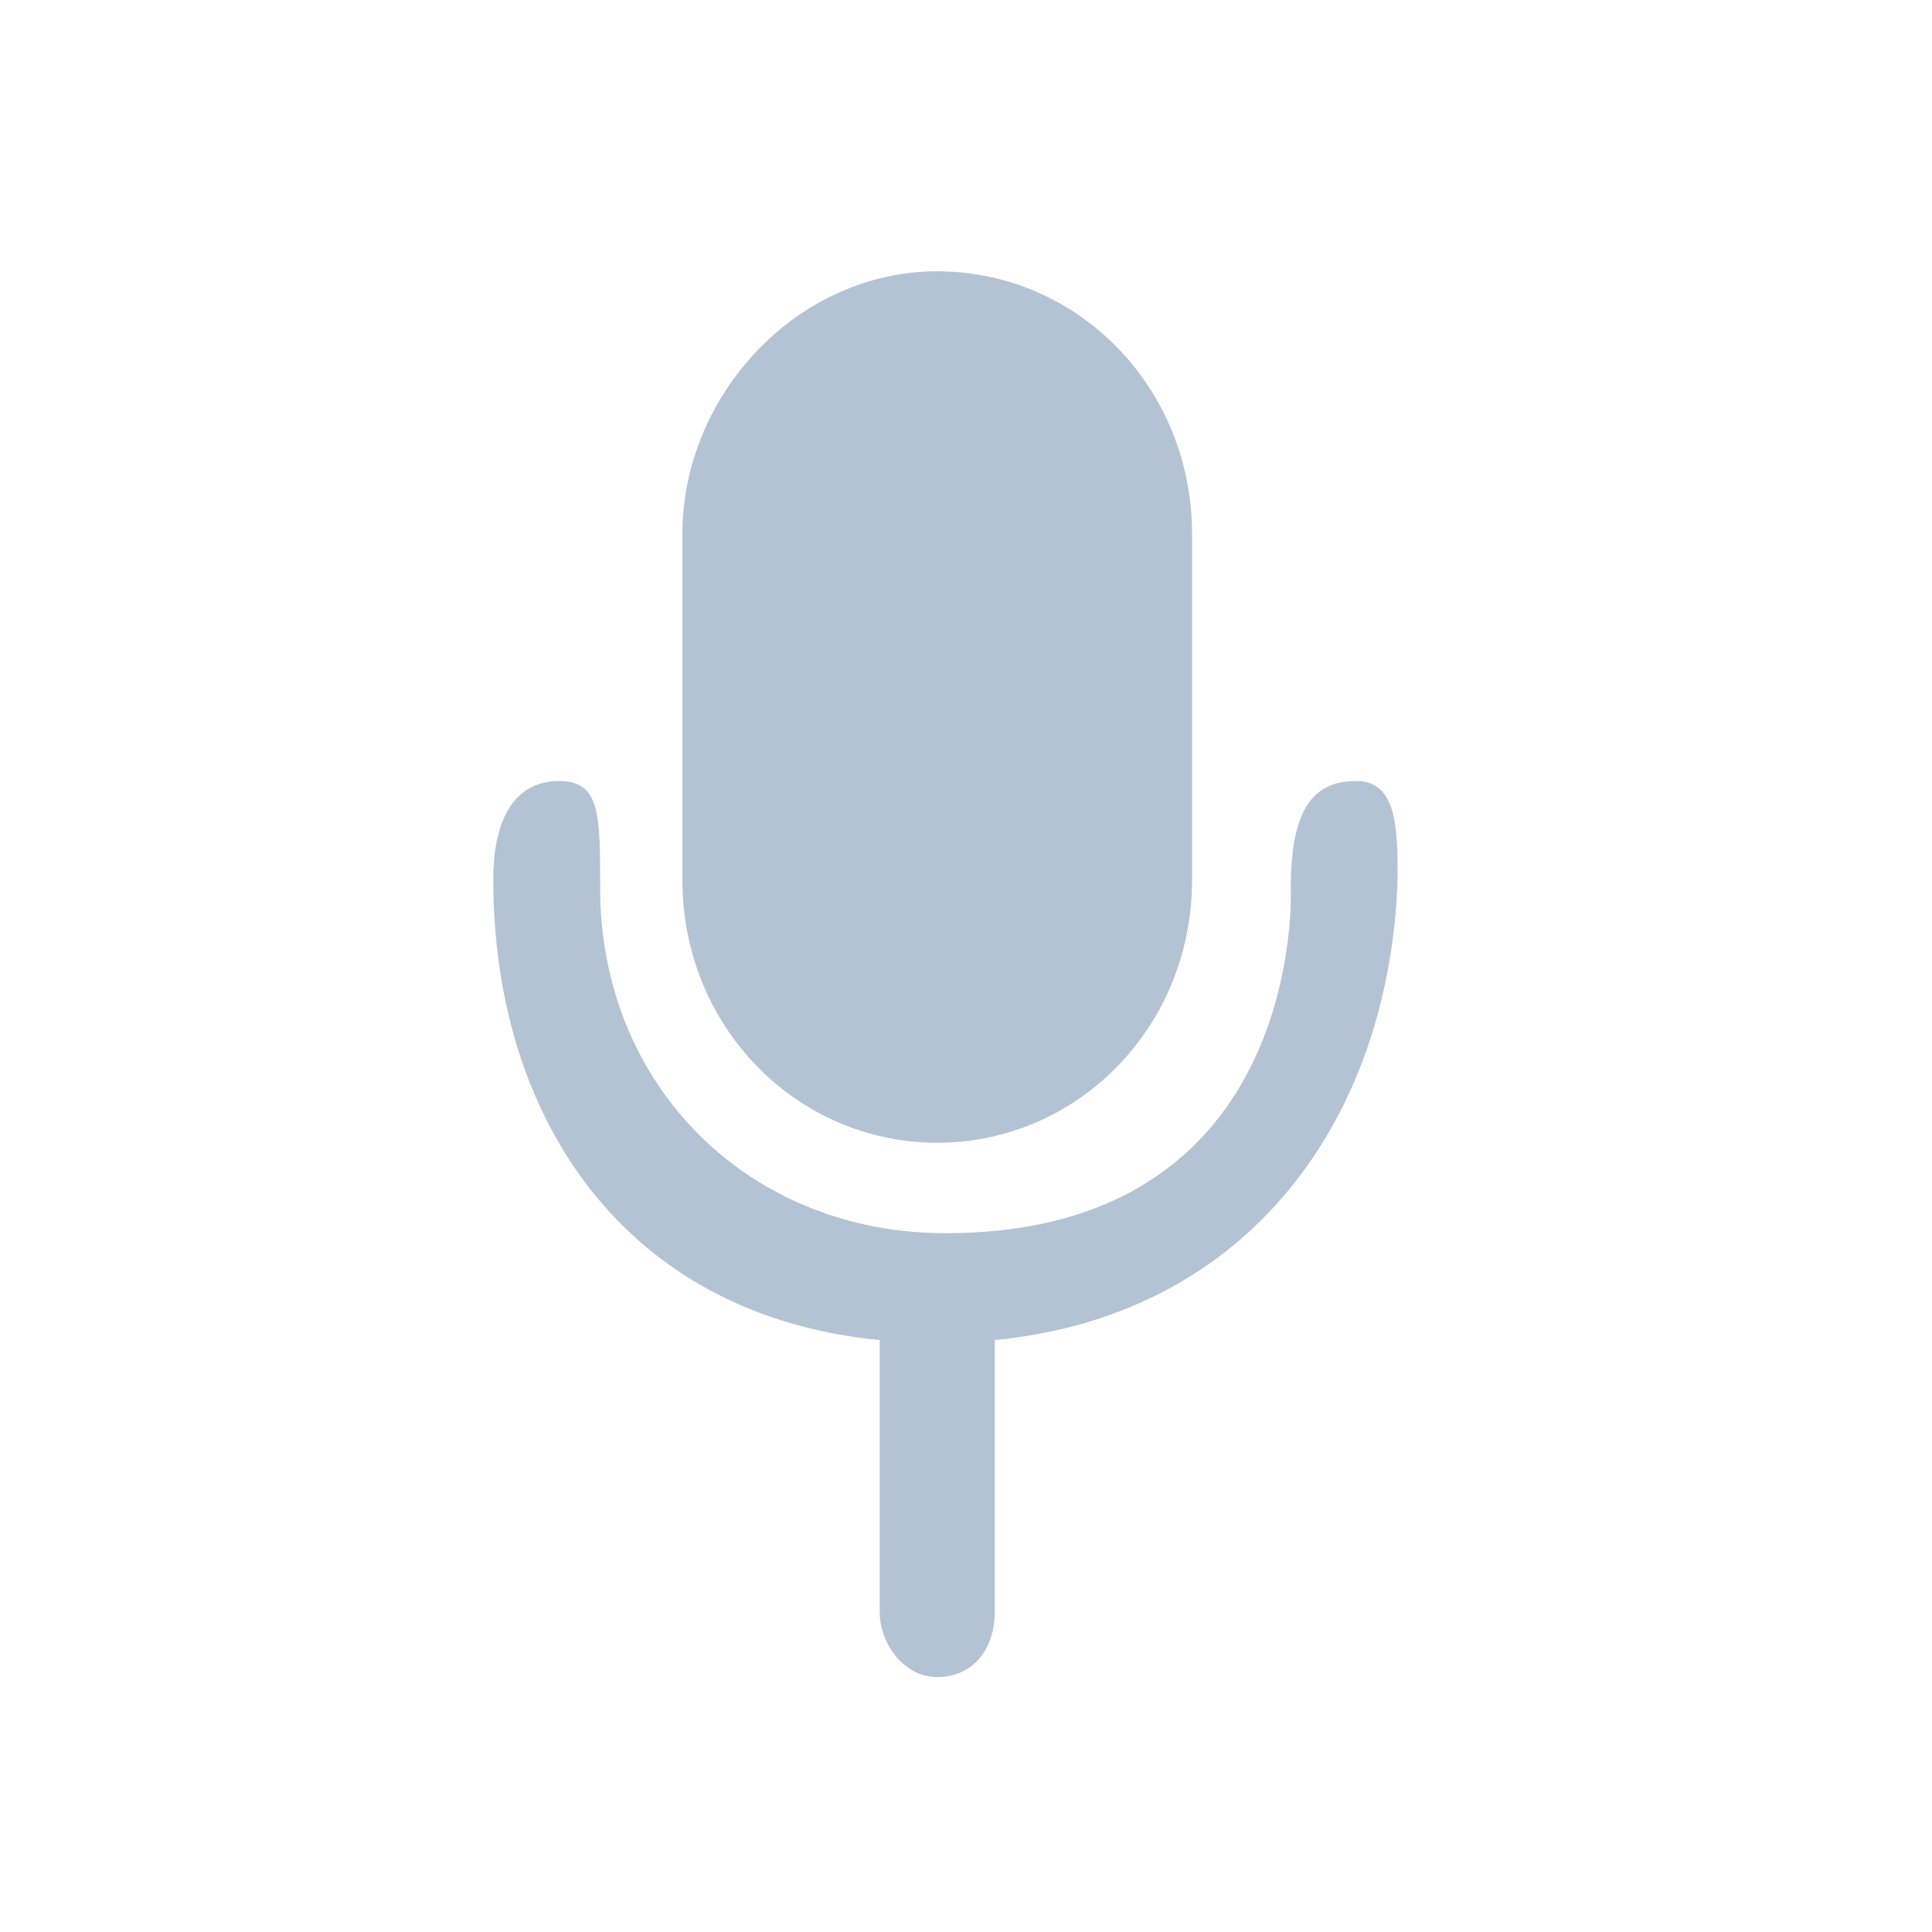 <?xml version="1.0" encoding="utf-8"?>
<!-- Generator: Adobe Illustrator 25.2.0, SVG Export Plug-In . SVG Version: 6.00 Build 0)  -->
<svg version="1.1" id="Layer_1" xmlns="http://www.w3.org/2000/svg" xmlns:xlink="http://www.w3.org/1999/xlink" x="0px" y="0px"
	 viewBox="0 0 23.5 23.5" style="enable-background:new 0 0 23.5 23.5;" xml:space="preserve">
<style type="text/css">
	.st0{fill:#B4C3D3;}
	.st1{fill:#FFFFFF;}
	.st2{fill-rule:evenodd;clip-rule:evenodd;fill:#B4C3D3;}
	.st3{fill:none;}
</style>
<path class="st2" d="M12.1,16.3v3.3c0,0.5-0.3,0.8-0.7,0.8c-0.4,0-0.7-0.4-0.7-0.8v-3.3C7.6,16,6,13.6,6,10.7c0-0.8,0.3-1.2,0.8-1.2
	c0.5,0,0.5,0.4,0.5,1.3c0,2.4,1.8,4.2,4.2,4.2c4.4,0,4.2-4.2,4.2-4.2c0-1,0.3-1.3,0.8-1.3c0.5,0,0.5,0.6,0.5,1.2
	C16.9,13.6,15.2,16,12.1,16.3L12.1,16.3z M11.4,13.9c-1.7,0-3.1-1.4-3.1-3.2V6.5c0-1.7,1.4-3.2,3.1-3.2c1.7,0,3.1,1.4,3.1,3.2v4.2
	C14.5,12.5,13.1,13.9,11.4,13.9L11.4,13.9z"/>
</svg>
